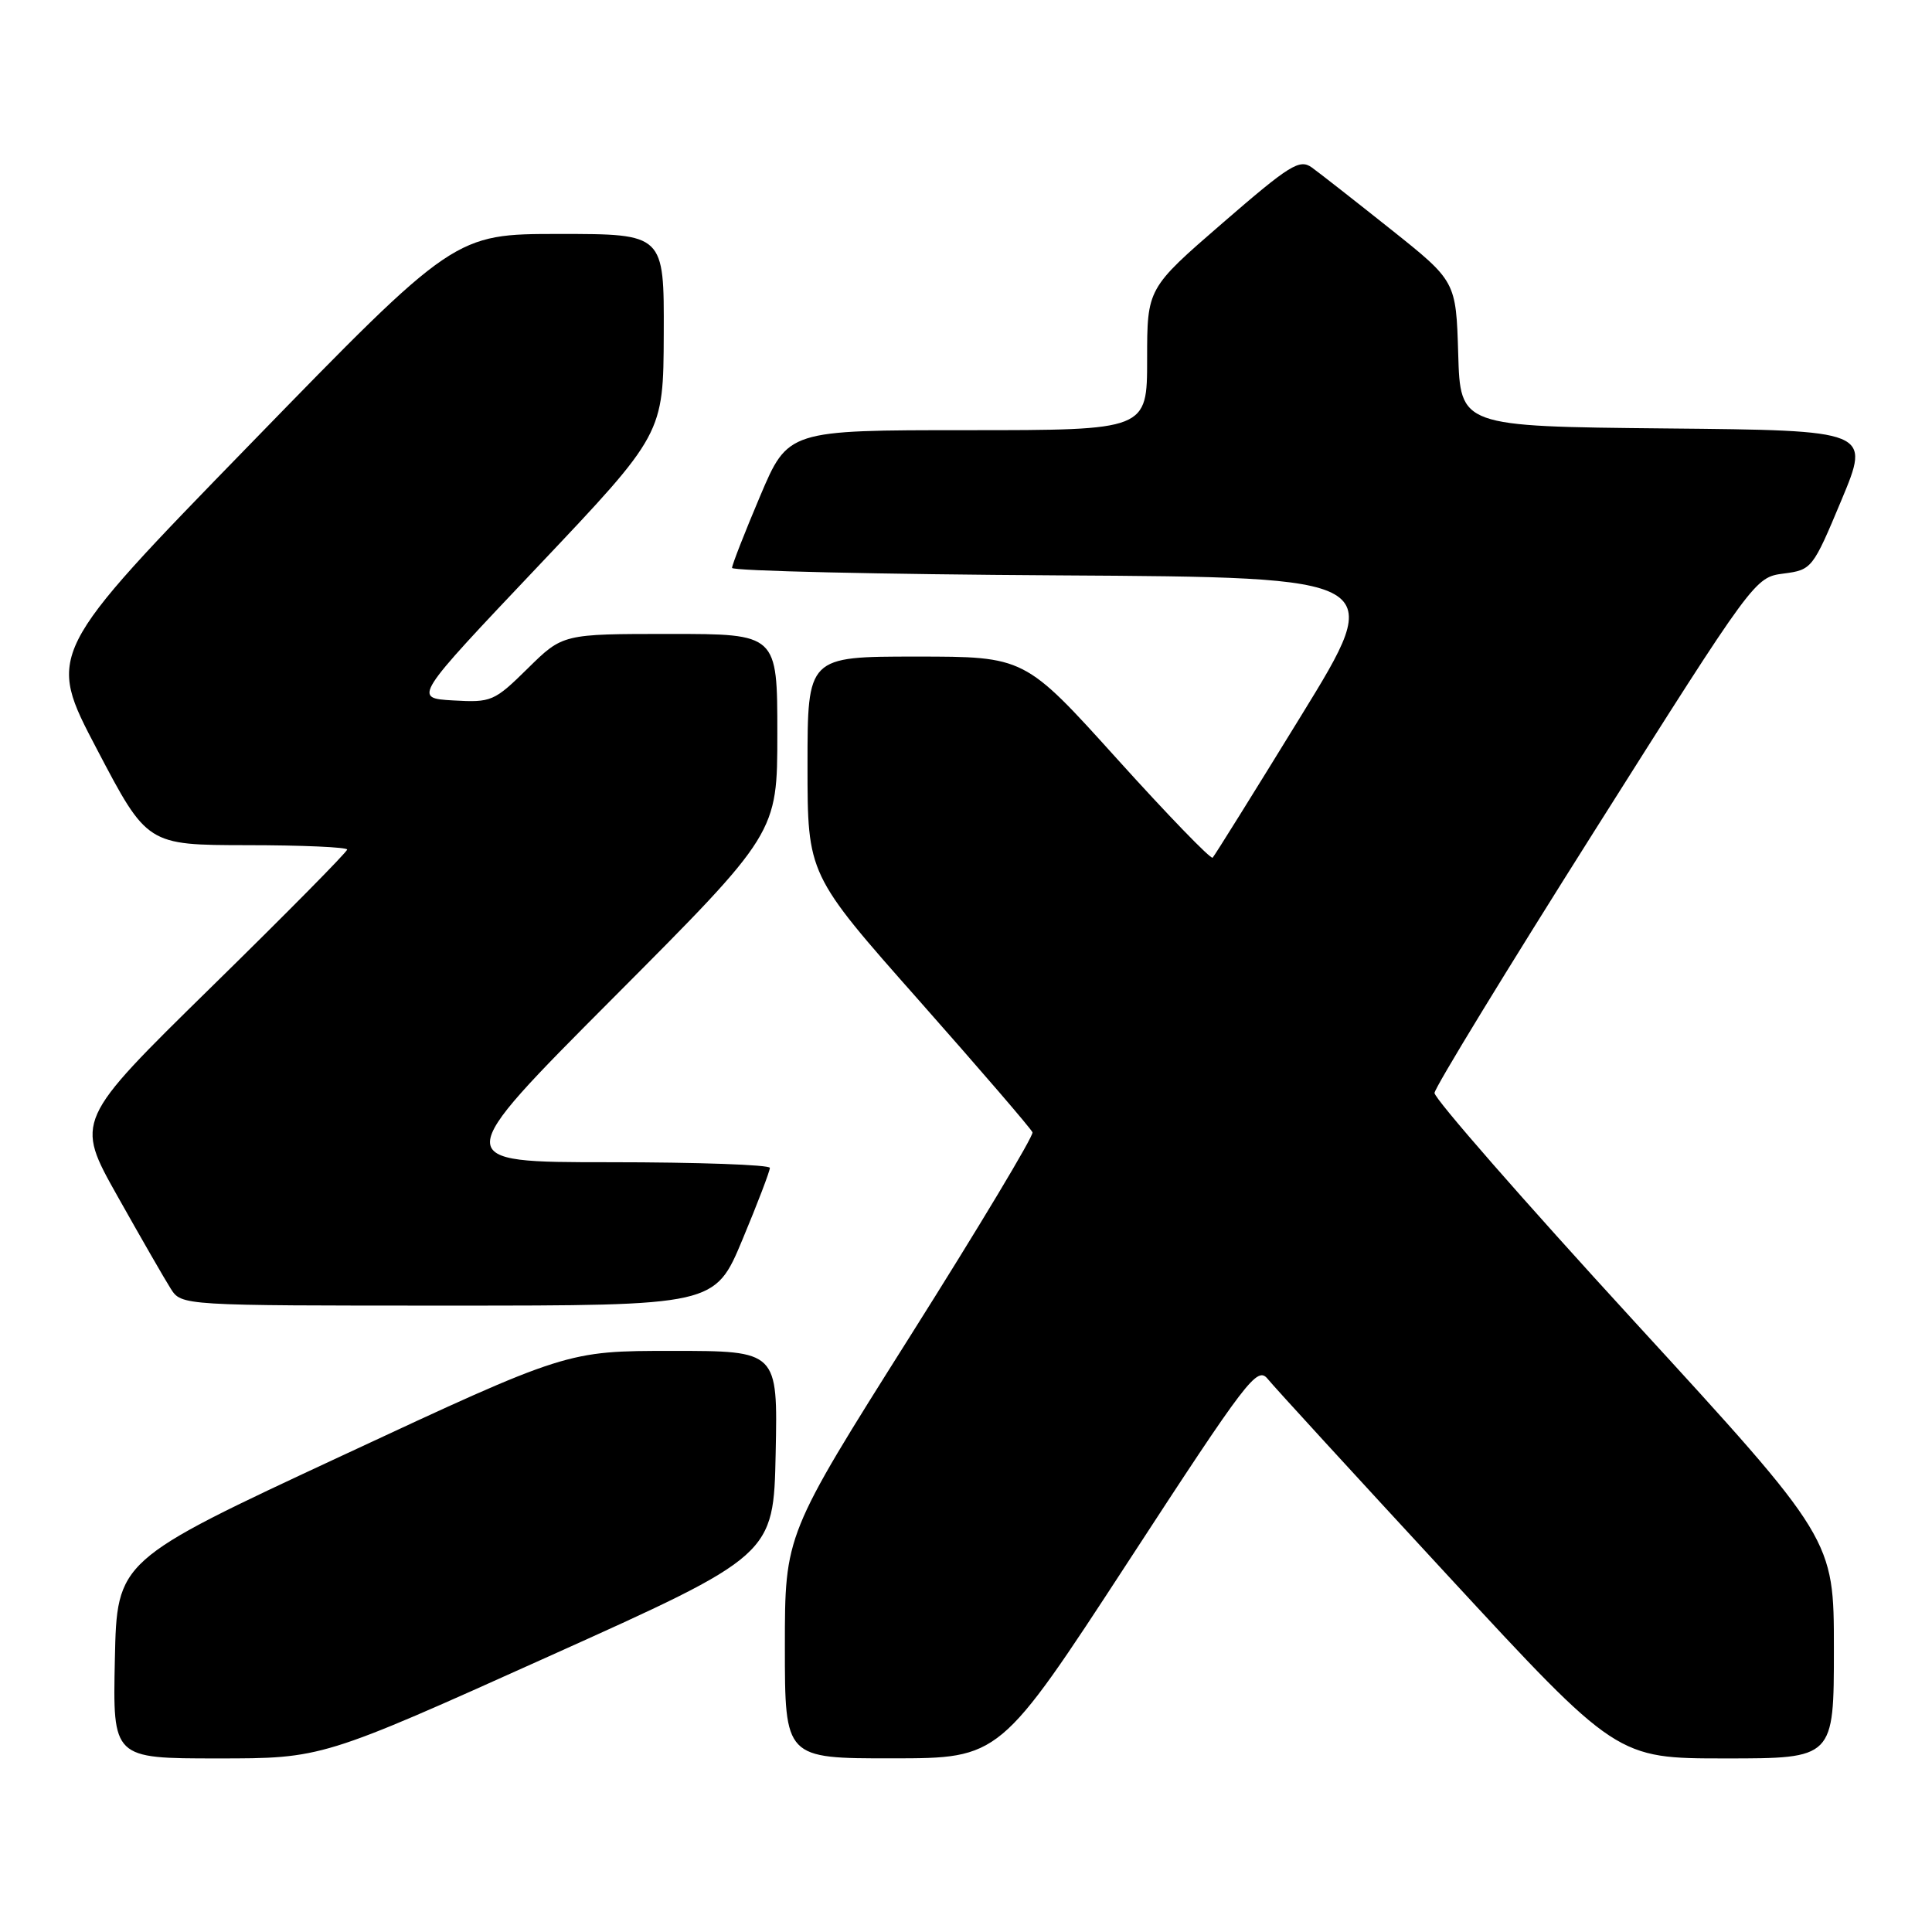 <?xml version="1.0" encoding="UTF-8" standalone="no"?>
<!DOCTYPE svg PUBLIC "-//W3C//DTD SVG 1.1//EN" "http://www.w3.org/Graphics/SVG/1.1/DTD/svg11.dtd" >
<svg xmlns="http://www.w3.org/2000/svg" xmlns:xlink="http://www.w3.org/1999/xlink" version="1.1" viewBox="0 0 256 256">
 <g >
 <path fill="currentColor"
d=" M 72.58 219.54 C 102.50 206.08 102.50 206.08 102.78 192.54 C 103.06 179.00 103.06 179.00 89.09 179.00 C 75.12 179.00 75.12 179.00 45.31 192.89 C 15.50 206.77 15.50 206.77 15.22 219.89 C 14.94 233.00 14.94 233.00 28.81 233.00 C 42.67 233.00 42.67 233.00 72.58 219.54 Z  M 149.49 206.93 C 165.33 182.62 166.58 180.99 167.99 182.73 C 168.82 183.76 179.57 195.49 191.87 208.80 C 214.24 233.00 214.24 233.00 228.62 233.00 C 243.00 233.00 243.00 233.00 243.00 218.47 C 243.00 203.94 243.00 203.94 216.50 175.04 C 201.92 159.14 190.04 145.55 190.08 144.82 C 190.13 144.09 199.69 128.43 211.34 110.00 C 232.46 76.58 232.52 76.50 236.33 76.00 C 240.08 75.51 240.20 75.36 244.00 66.27 C 247.86 57.03 247.86 57.03 220.68 56.77 C 193.50 56.50 193.50 56.50 193.22 46.88 C 192.93 37.27 192.93 37.27 184.28 30.38 C 179.53 26.60 174.82 22.91 173.82 22.19 C 172.20 21.03 170.90 21.84 162.00 29.55 C 152.00 38.21 152.00 38.21 152.00 47.60 C 152.00 57.00 152.00 57.00 128.21 57.00 C 104.42 57.00 104.42 57.00 100.71 65.76 C 98.67 70.58 97.00 74.85 97.00 75.25 C 97.00 75.65 116.50 76.10 140.34 76.24 C 183.68 76.50 183.68 76.50 172.40 94.85 C 166.20 104.94 160.93 113.40 160.68 113.65 C 160.44 113.89 154.73 108.00 148.01 100.55 C 135.78 87.00 135.78 87.00 121.39 87.00 C 107.00 87.00 107.00 87.00 107.00 101.43 C 107.00 115.87 107.00 115.87 121.75 132.54 C 129.86 141.71 136.64 149.58 136.81 150.04 C 136.98 150.50 129.67 162.68 120.56 177.11 C 104.00 203.36 104.00 203.36 104.00 218.18 C 104.00 233.00 104.00 233.00 118.25 232.99 C 132.50 232.98 132.50 232.98 149.49 206.93 Z  M 98.38 164.25 C 100.39 159.44 102.02 155.16 102.01 154.75 C 102.01 154.34 92.45 154.00 80.78 154.00 C 59.56 154.00 59.56 154.00 81.28 132.20 C 103.00 110.40 103.00 110.40 103.00 97.20 C 103.00 84.00 103.00 84.00 88.78 84.00 C 74.57 84.00 74.57 84.00 69.94 88.56 C 65.48 92.95 65.12 93.10 60.03 92.81 C 54.75 92.50 54.75 92.50 71.33 75.00 C 87.90 57.50 87.90 57.50 87.95 44.25 C 88.00 31.00 88.00 31.00 74.12 31.00 C 60.24 31.00 60.24 31.00 33.21 58.79 C 6.17 86.58 6.17 86.58 12.84 99.27 C 19.50 111.97 19.50 111.97 32.75 111.99 C 40.04 111.99 46.00 112.26 46.00 112.57 C 46.00 112.89 37.89 121.10 27.97 130.82 C 9.95 148.50 9.95 148.50 15.57 158.50 C 18.66 164.00 21.83 169.51 22.62 170.75 C 24.05 173.00 24.05 173.00 59.39 173.00 C 94.73 173.00 94.73 173.00 98.38 164.25 Z "/>
</g>
</svg>